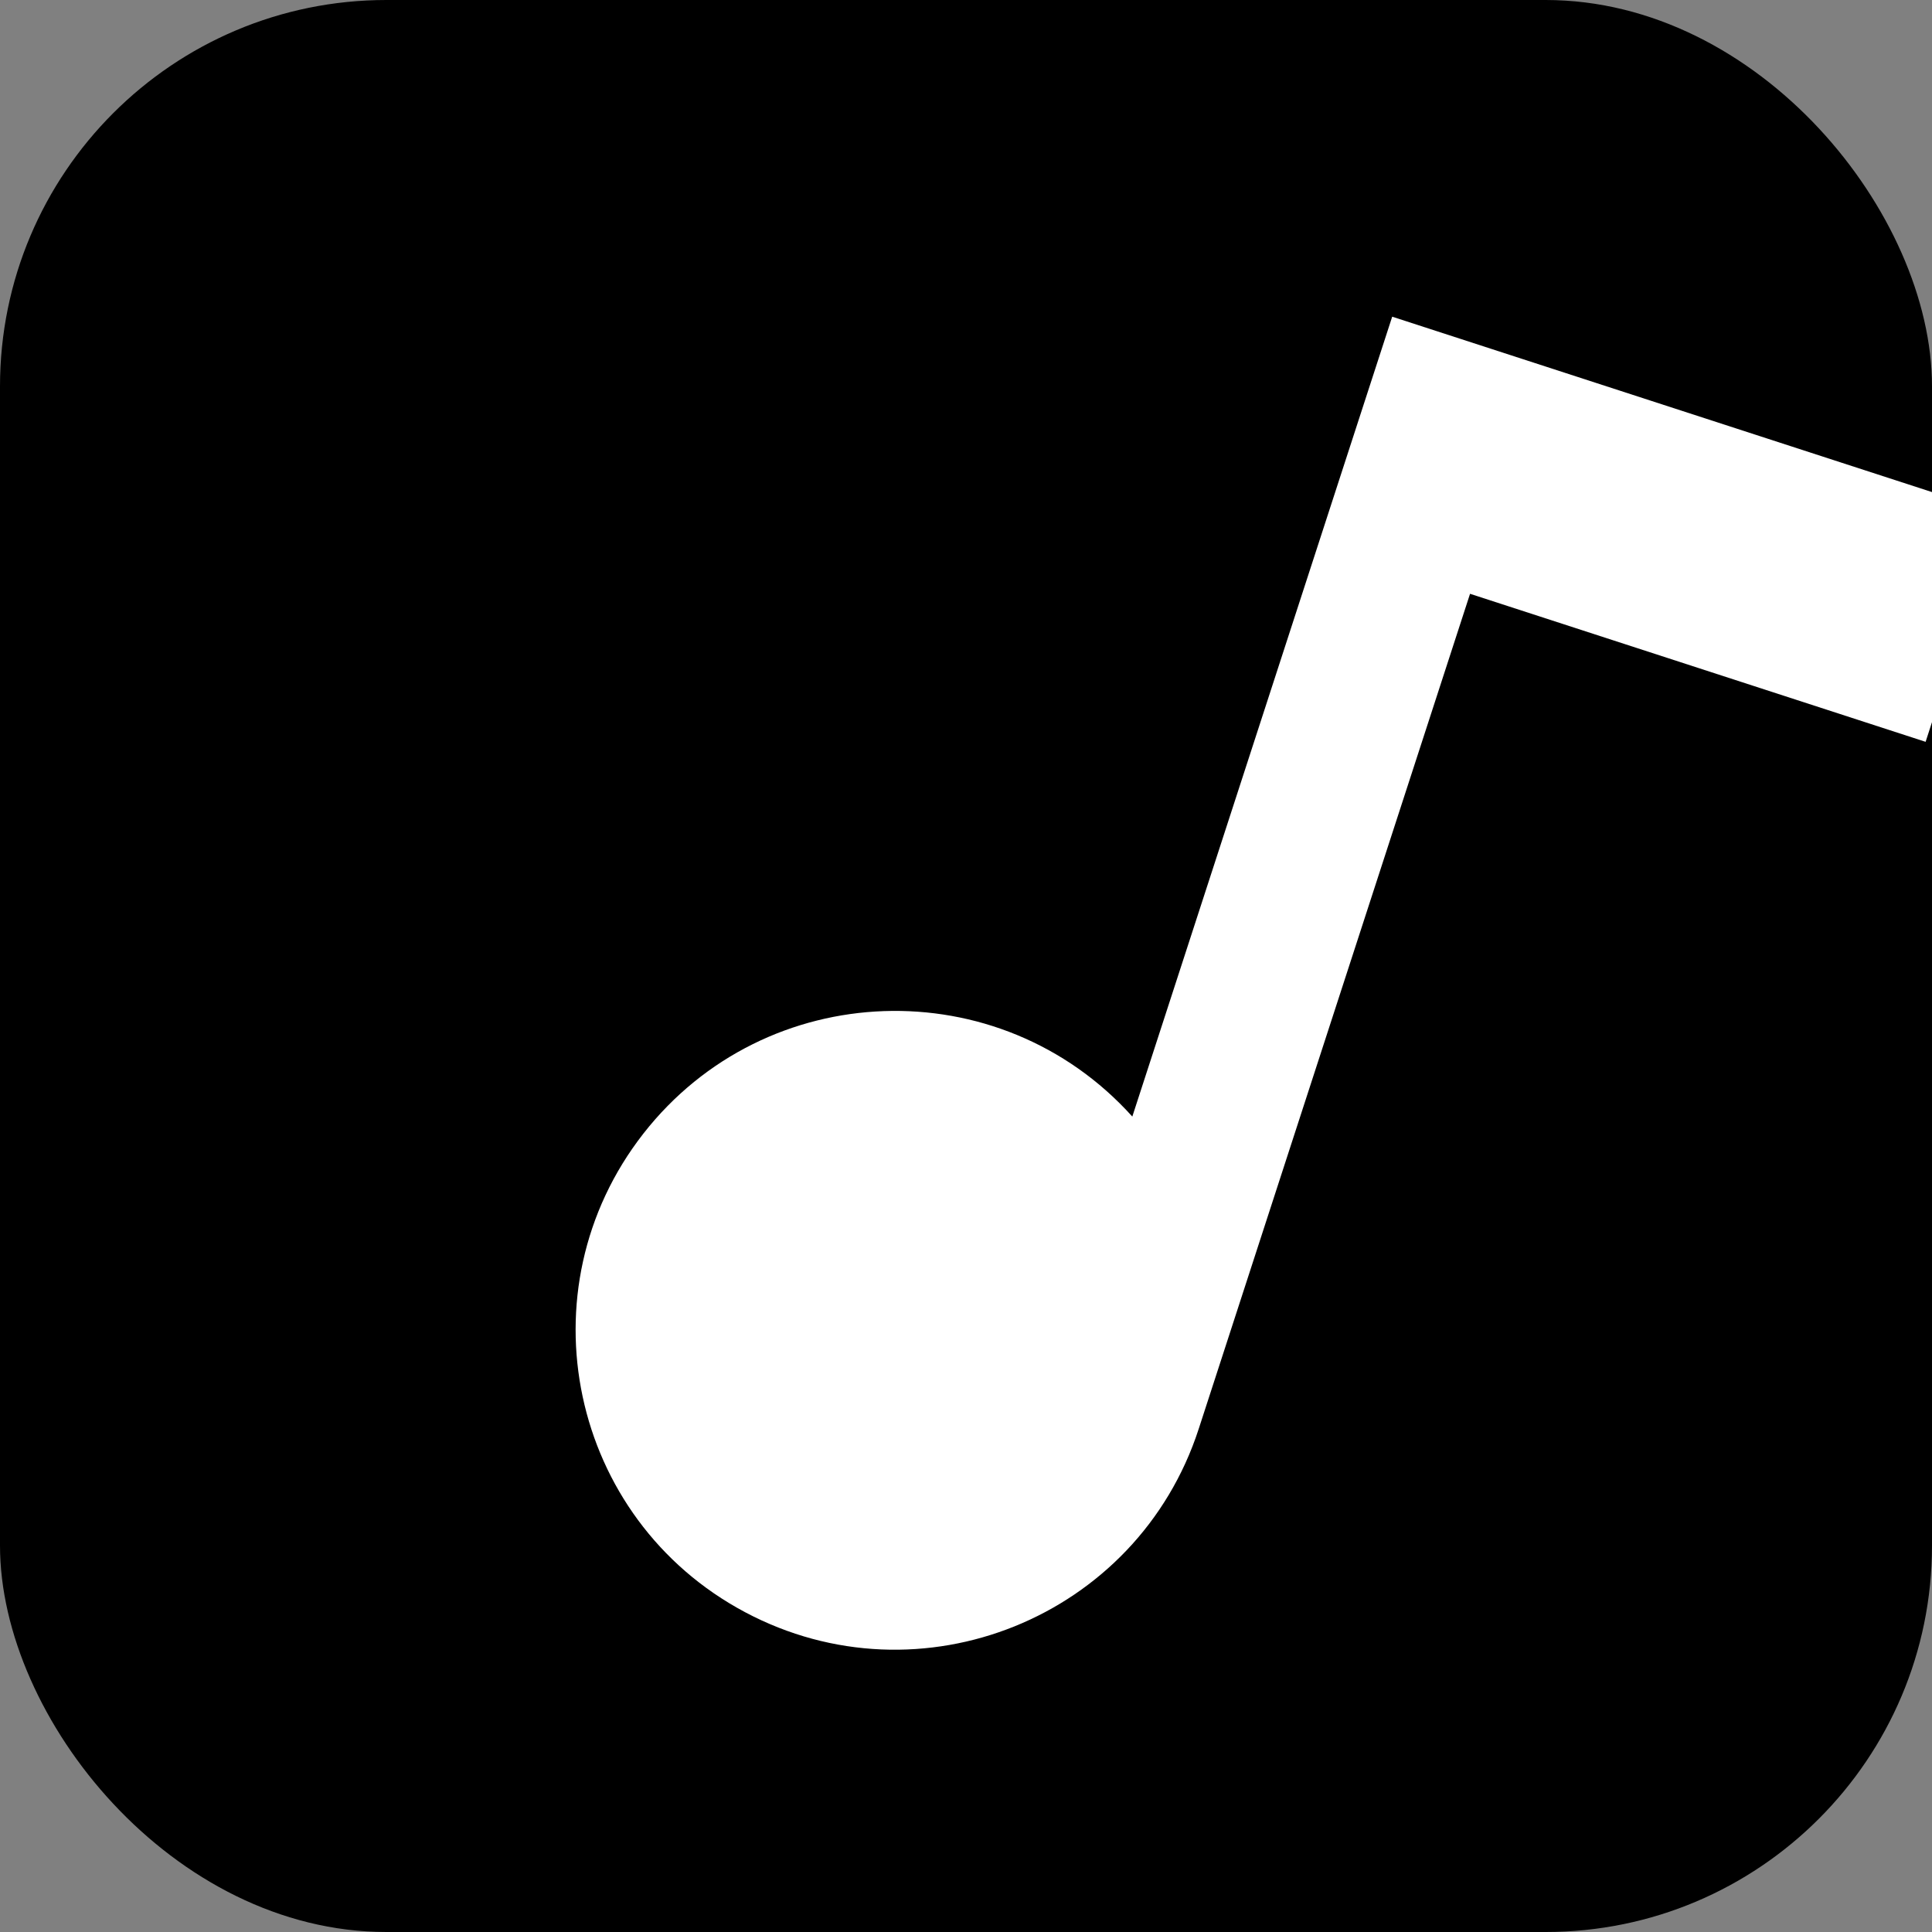 <svg xmlns="http://www.w3.org/2000/svg" xmlns:xlink="http://www.w3.org/1999/xlink" fill="none" version="1.1" width="120" height="120" viewBox="0 0 120 120"><rect x="0" y="0" width="120" height="120" fill="#808080" stroke="none"/><g><g><rect x="0" y="0" width="120" height="120" rx="24" fill="#000000" fill-opacity="1"/></g><g><path d="M120,30.564L120,44.853L119.603,46.076L91.307,36.882L74.452,88.757C70.639,100.484,57.163,105.926,46.276,100.135C35.389,94.344,32.369,80.128,39.961,70.411C47.554,60.695,62.079,60.188,70.33,69.352L86.472,19.67L120,30.564Z" fill-rule="evenodd" fill="#FFFFFF" fill-opacity="1" style="mix-blend-mode:passthrough"/></g></g></svg>